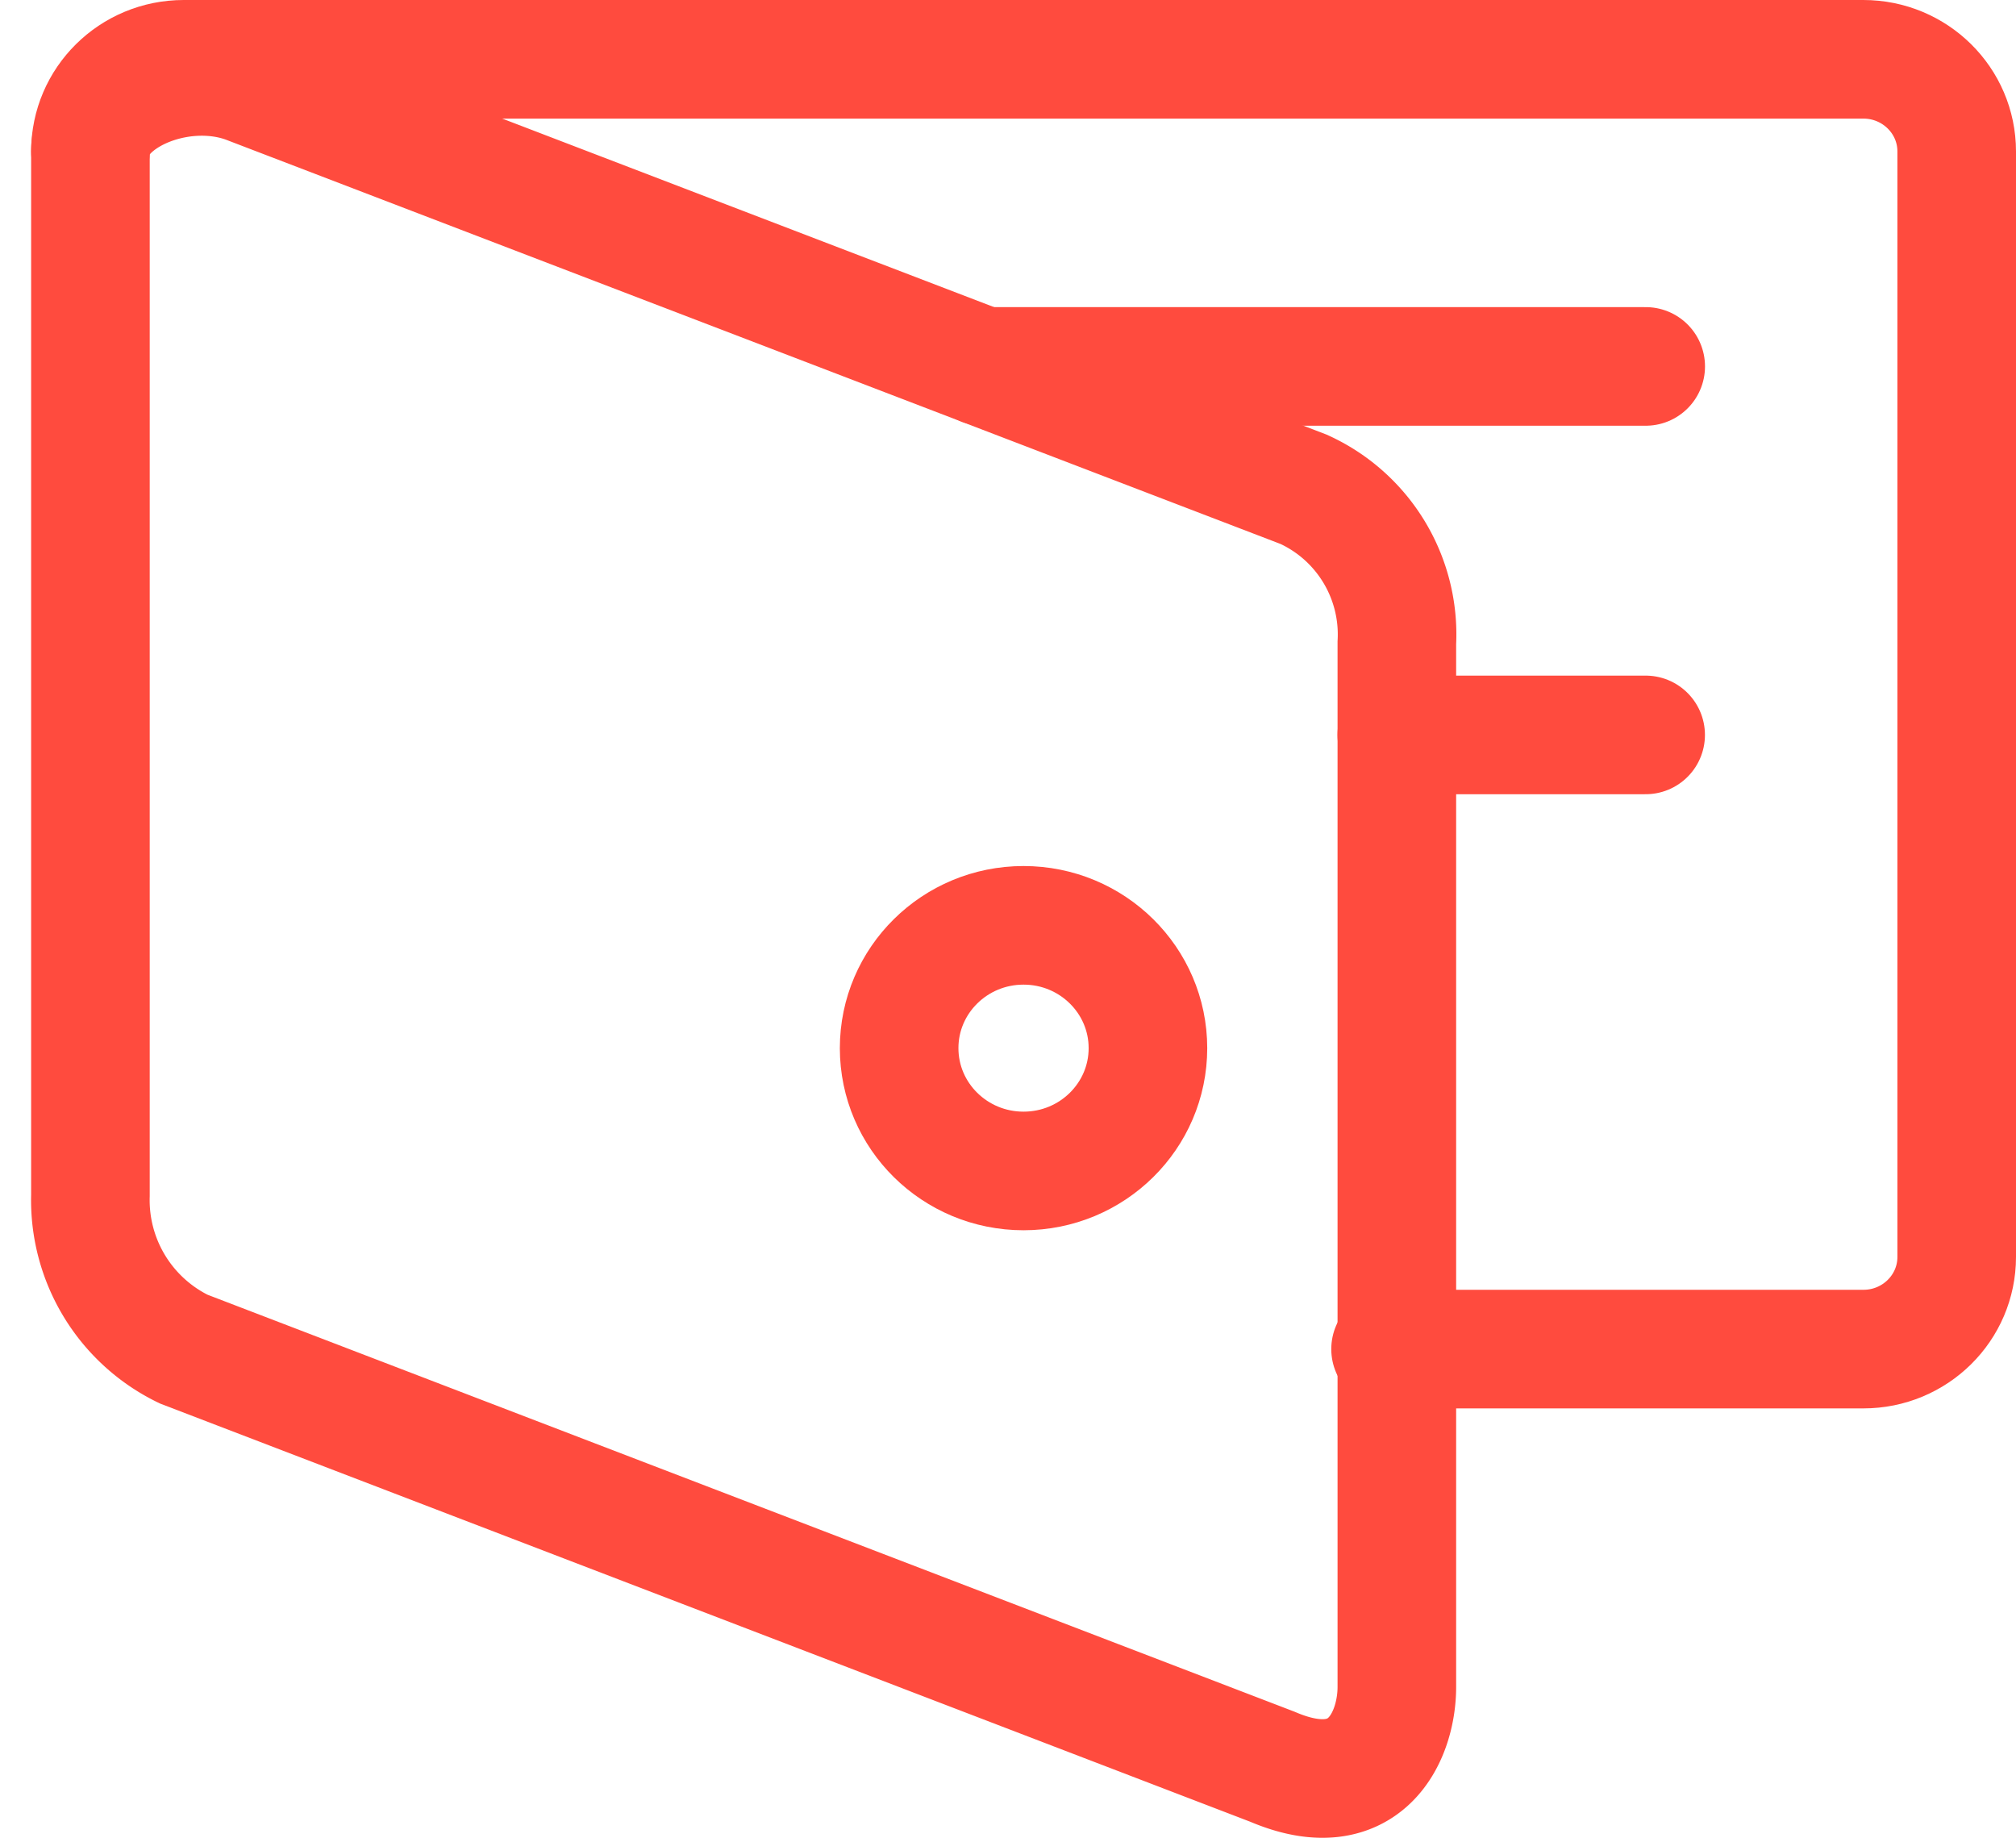 <svg width="34" height="31" viewBox="0 0 34 31" xmlns="http://www.w3.org/2000/svg"><title>wallet</title><g transform="matrix(-1 0 0 1 33 1)" stroke="#FF4B3E" stroke-width="2" fill="none" fill-rule="evenodd" stroke-linecap="round"><path d="M9.548 21.75H1.574C.704 21.75 0 21.054 0 20.196V1.554C0 .696.705 0 1.574 0h28.328c.869 0 1.573.696 1.573 1.554M5.245 5.179H16.42M5.246 11.393h4.197"/><path d="M31.475 19.16a2.792 2.792 0 0 1-1.573 2.59L11.54 28.793c-1.574.673-2.098-.518-2.098-1.347V9.84a2.689 2.689 0 0 1 1.573-2.589L28.852.414c1.155-.414 2.623.26 2.623 1.14V19.16z"/><ellipse cx="15.738" cy="16.675" rx="2.098" ry="2.071"/></g></svg>